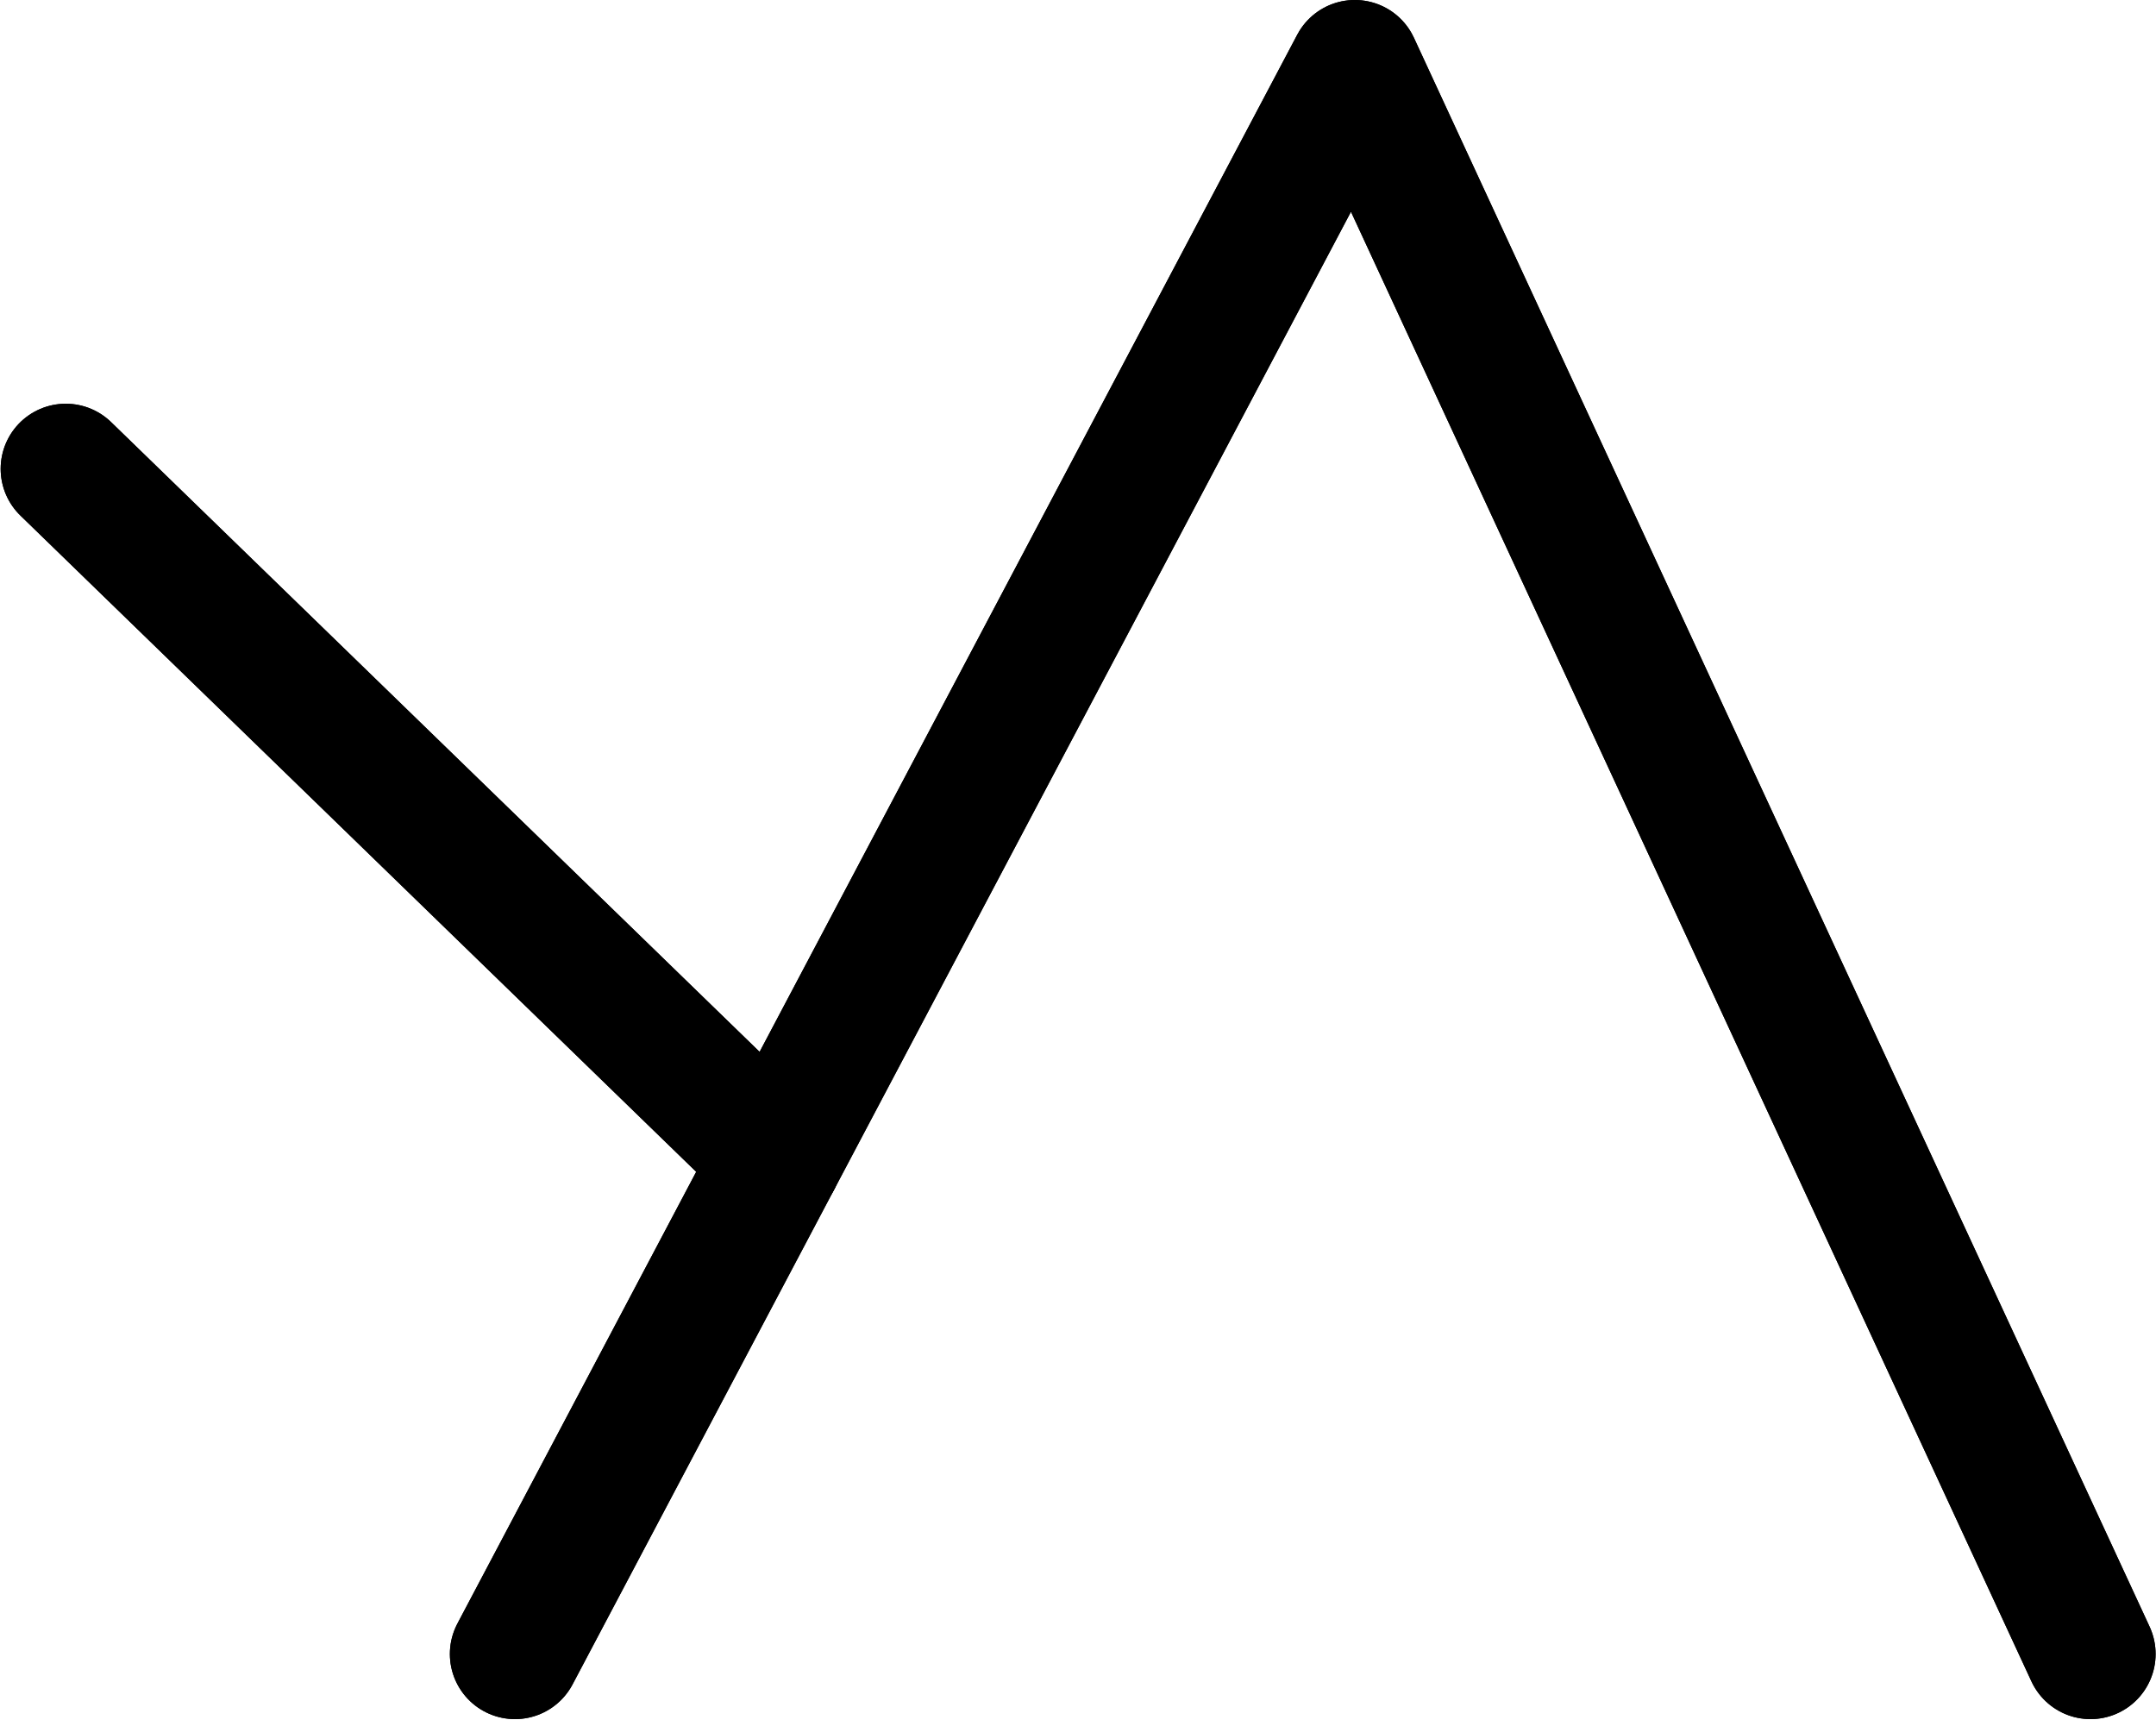 <?xml version="1.0" encoding="UTF-8"?>
<svg xmlns:foaf="http://xmlns.com/foaf/0.1/" xmlns:svg="http://www.w3.org/2000/svg"
     xmlns:dc="http://purl.org/dc/elements/1.1/"
     xmlns:crm="http://www.cidoc-crm.org/cidoc-crm/"
     xmlns="http://www.w3.org/2000/svg"
     xmlns:sodipodi="http://sodipodi.sourceforge.net/DTD/sodipodi-0.dtd"
     xmlns:cc="http://creativecommons.org/ns#"
     xmlns:inkscape="http://www.inkscape.org/namespaces/inkscape"
     xmlns:nmo="http://nomisma.org/ontology#"
     xmlns:rdf="http://www.w3.org/1999/02/22-rdf-syntax-ns#"
     id="Export"
     viewBox="0 0 331.163 264.128"
     version="1.1"
     sodipodi:docname="monogram.kharoshthi.83.svg"
     width="331.163"
     height="264.128"
     inkscape:version="0.92.5 (2060ec1f9f, 2020-04-08)">
   <sodipodi:namedview pagecolor="#ffffff" bordercolor="#666666" borderopacity="1"
                       objecttolerance="10"
                       gridtolerance="10"
                       guidetolerance="10"
                       inkscape:pageopacity="0"
                       inkscape:pageshadow="2"
                       inkscape:window-width="640"
                       inkscape:window-height="480"
                       id="namedview17"
                       showgrid="false"
                       inkscape:zoom="0.44277674"
                       inkscape:cx="182.60247"
                       inkscape:cy="130.62933"
                       inkscape:window-x="88"
                       inkscape:window-y="27"
                       inkscape:window-maximized="0"
                       inkscape:current-layer="Export"/>
   <defs id="defs4">
      <style id="style2">.cls-1{fill:none;stroke:#000;stroke-linecap:round;stroke-linejoin:round;stroke-width:20px;}</style>
   </defs>
   <title property="dc:title">Monogram 419</title>
   <desc proprety="dc:description">Monogram 419 published by Nomisma.org. See matching URIs and bibliographic references for further information about the usage of this symbol on coinage.</desc>
   <polyline class="cls-1" points="163 387 292 143 405 387" id="polyline8"
             style="fill:none;stroke:#000000;stroke-width:20px;stroke-linecap:round;stroke-linejoin:round"
             transform="translate(-83.898,-133.001)"/>
   <line class="cls-1" x1="10.102" y1="71.999" x2="119.282" y2="177.999"
         id="line10"
         style="fill:none;stroke:#000000;stroke-width:20px;stroke-linecap:round;stroke-linejoin:round"/>
   <polyline class="cls-1" points="163 387 292 143 405 387" id="polyline12"
             style="fill:none;stroke:#000000;stroke-width:20px;stroke-linecap:round;stroke-linejoin:round"
             transform="translate(-83.898,-133.001)"/>
   <line class="cls-1" x1="10.102" y1="71.999" x2="119.282" y2="177.999"
         id="line14"
         style="fill:none;stroke:#000000;stroke-width:20px;stroke-linecap:round;stroke-linejoin:round"/>
</svg>